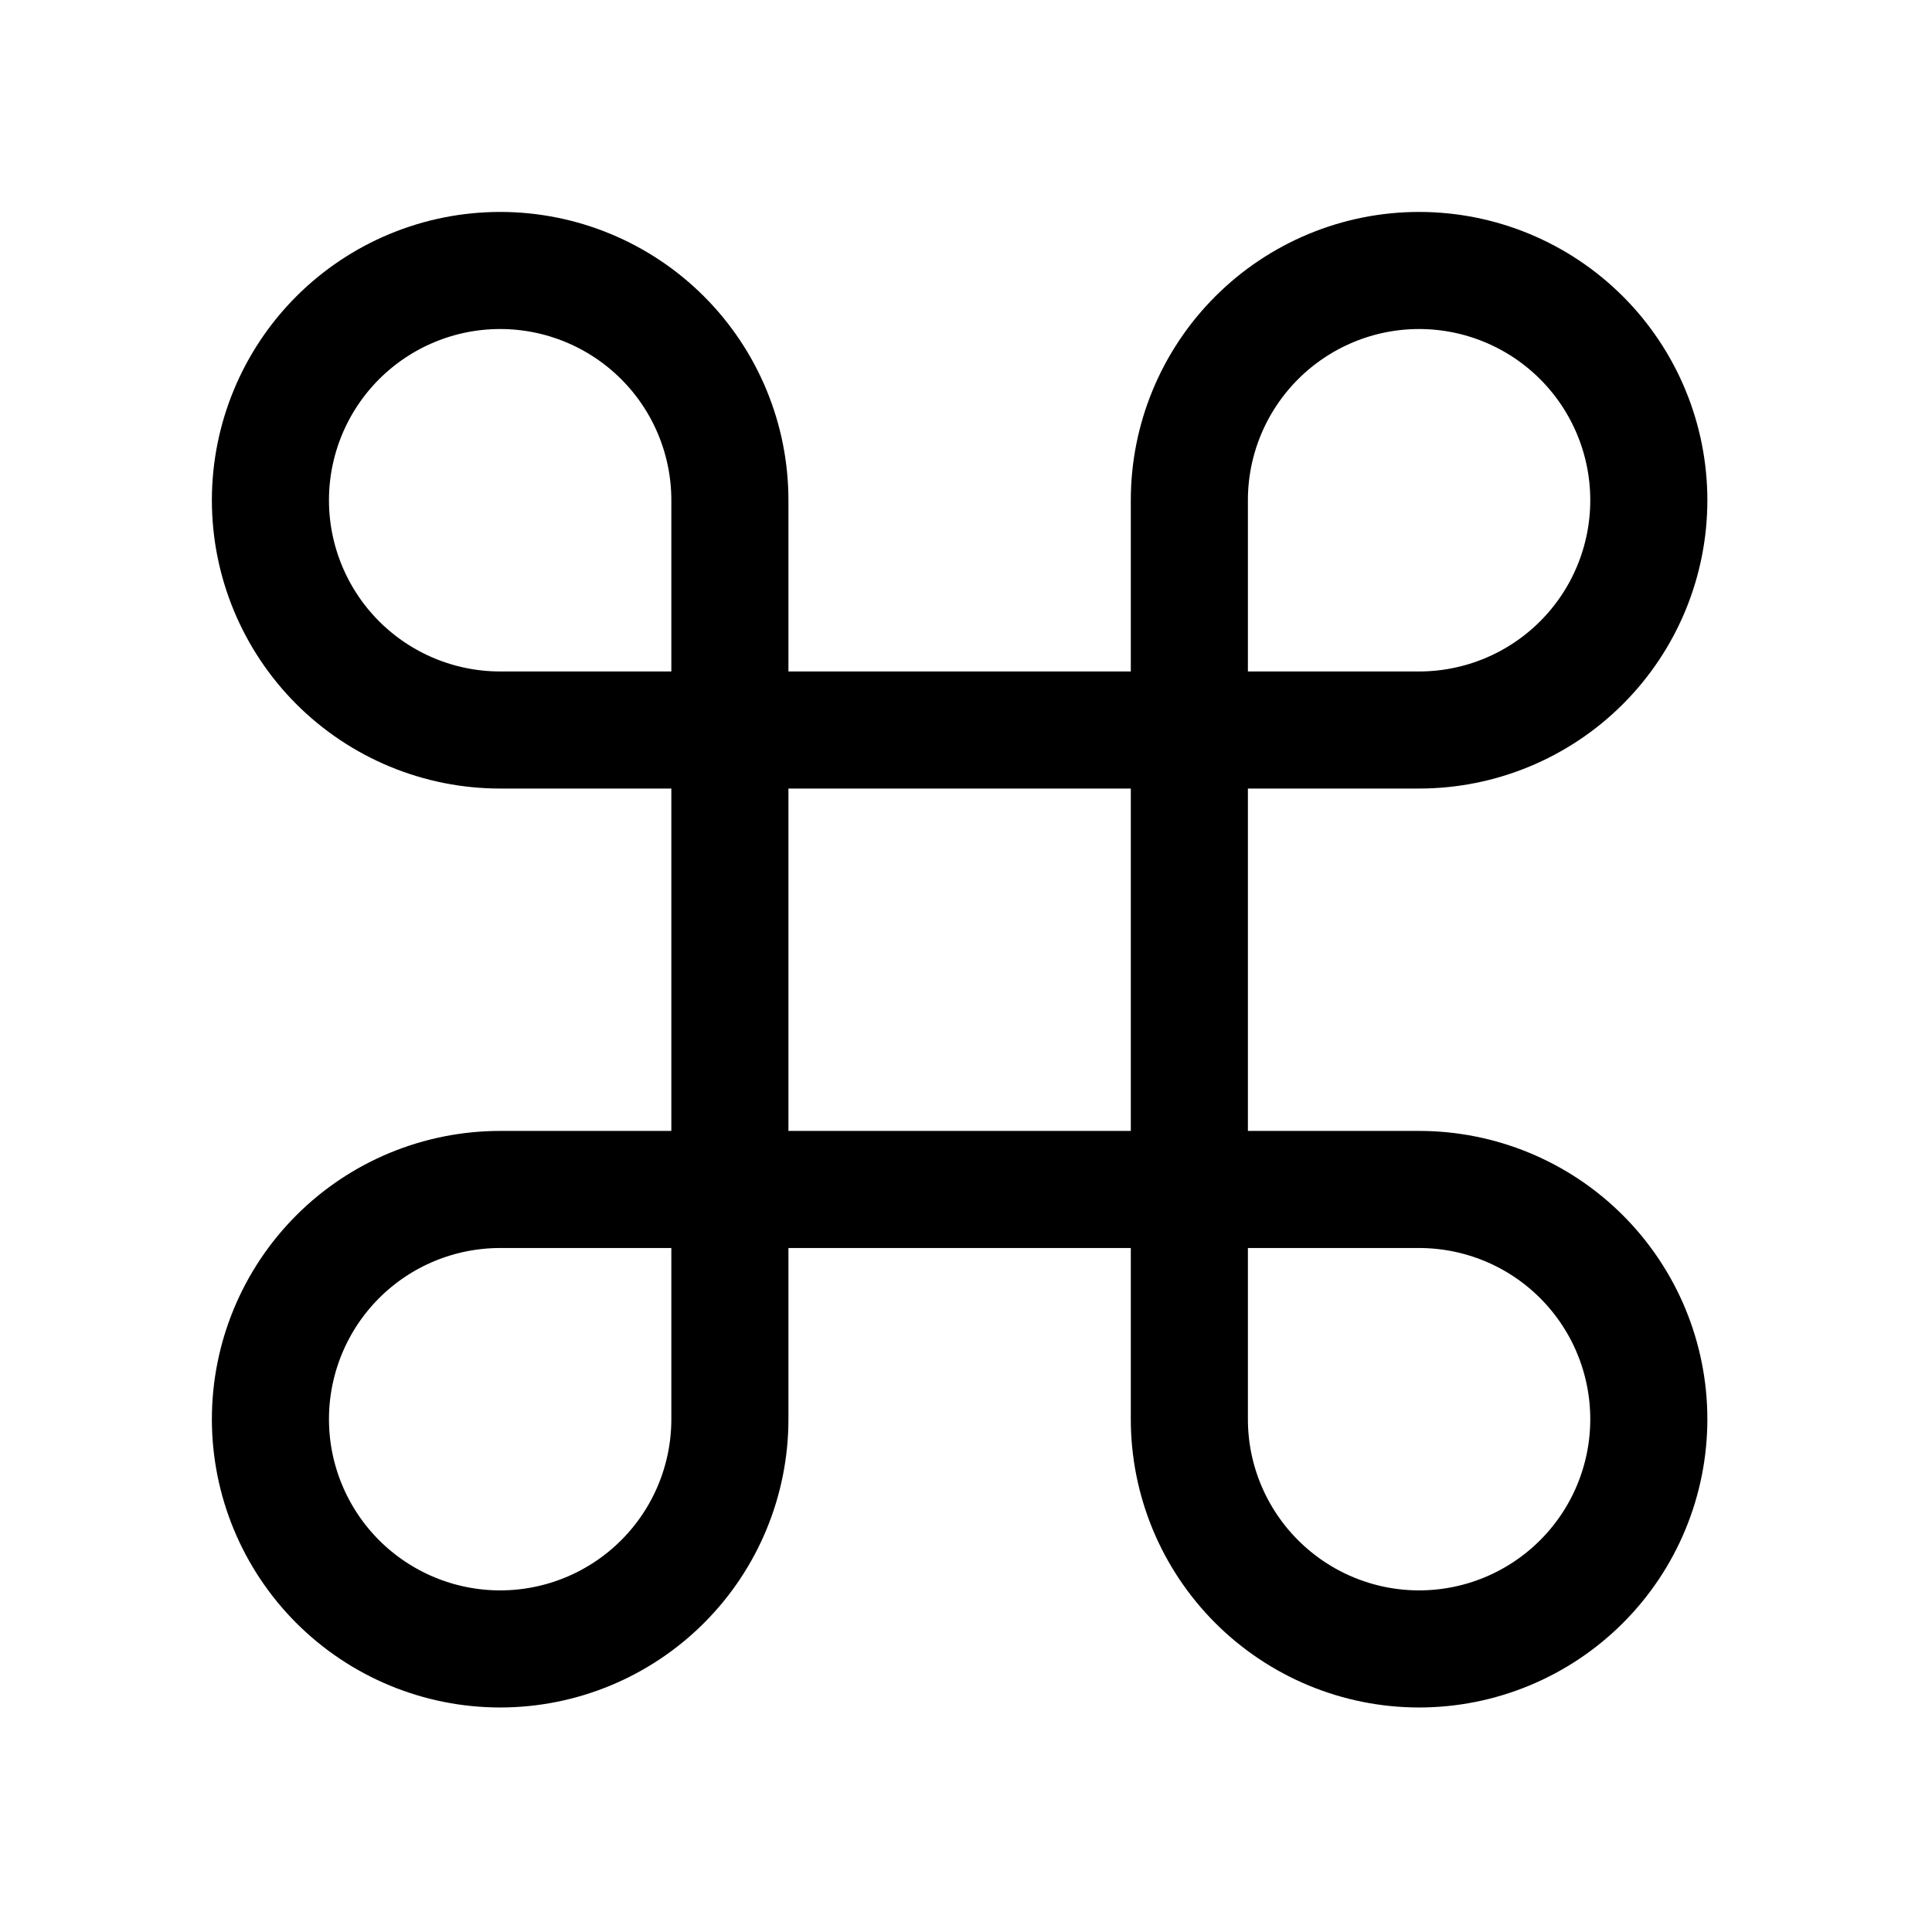 <svg width="33" height="33" viewBox="0 0 33 33" fill="none" xmlns="http://www.w3.org/2000/svg">
<path d="M24.239 4.62C23.199 4.62 22.201 5.034 21.465 5.77C20.729 6.506 20.315 7.504 20.315 8.544V24.241C20.315 25.281 20.729 26.279 21.465 27.015C22.201 27.751 23.199 28.165 24.239 28.165C25.28 28.165 26.278 27.751 27.014 27.015C27.75 26.279 28.163 25.281 28.163 24.241C28.163 23.2 27.75 22.202 27.014 21.466C26.278 20.73 25.28 20.317 24.239 20.317H8.543C7.502 20.317 6.504 20.73 5.768 21.466C5.033 22.202 4.619 23.2 4.619 24.241C4.619 25.281 5.033 26.279 5.768 27.015C6.504 27.751 7.502 28.165 8.543 28.165C9.584 28.165 10.582 27.751 11.318 27.015C12.054 26.279 12.467 25.281 12.467 24.241V8.544C12.467 7.504 12.054 6.506 11.318 5.77C10.582 5.034 9.584 4.62 8.543 4.62C7.502 4.62 6.504 5.034 5.768 5.77C5.033 6.506 4.619 7.504 4.619 8.544C4.619 9.585 5.033 10.583 5.768 11.319C6.504 12.055 7.502 12.469 8.543 12.469H24.239C25.28 12.469 26.278 12.055 27.014 11.319C27.75 10.583 28.163 9.585 28.163 8.544C28.163 7.504 27.75 6.506 27.014 5.77C26.278 5.034 25.28 4.62 24.239 4.62Z" stroke="black" stroke-width="2" stroke-linecap="round" stroke-linejoin="round"/>
</svg>
